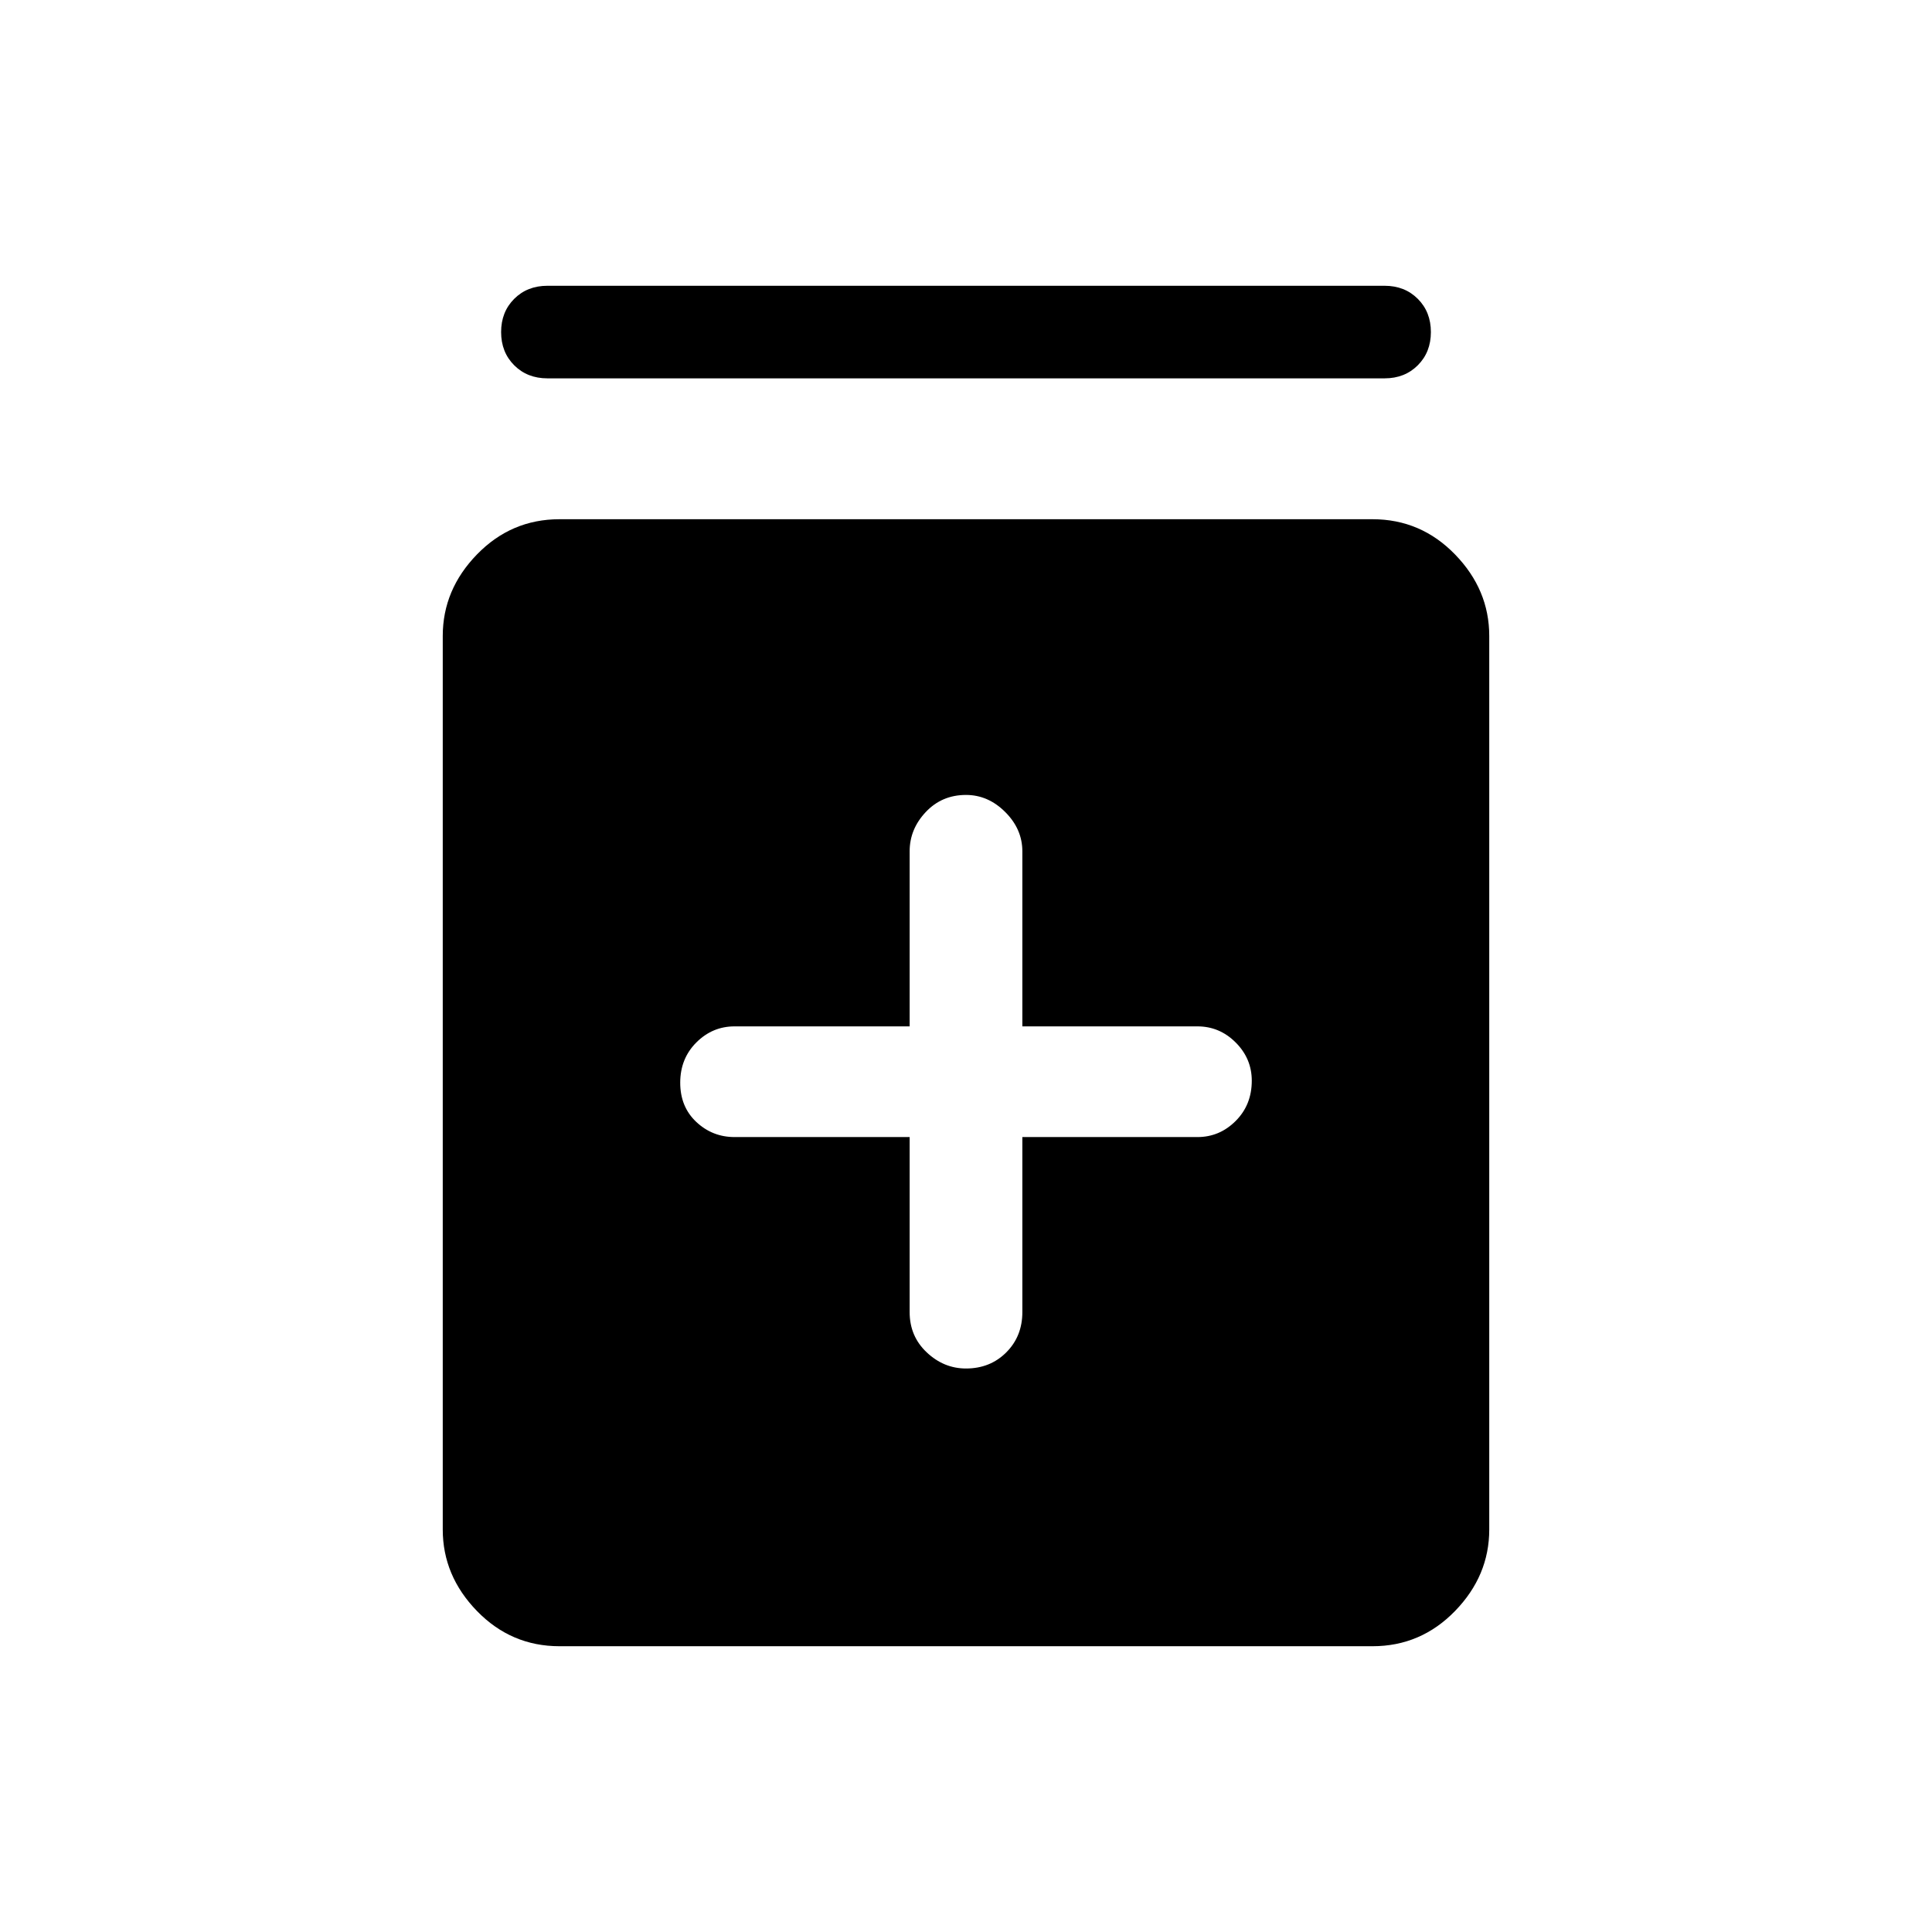 <svg xmlns="http://www.w3.org/2000/svg" height="48" width="48"><path d="M24 34Q24.6 34 25 33.6Q25.4 33.2 25.4 32.6V28.25H29.75Q30.3 28.25 30.7 27.85Q31.1 27.45 31.1 26.85Q31.1 26.3 30.7 25.9Q30.3 25.5 29.75 25.5H25.4V21.15Q25.4 20.6 24.975 20.175Q24.55 19.75 24 19.75Q23.4 19.75 23 20.175Q22.6 20.6 22.6 21.15V25.5H18.25Q17.7 25.5 17.3 25.9Q16.9 26.3 16.9 26.9Q16.9 27.5 17.3 27.875Q17.7 28.25 18.25 28.25H22.6V32.6Q22.6 33.2 23.025 33.6Q23.45 34 24 34ZM13.9 40.9Q12.7 40.9 11.85 40.025Q11 39.15 11 38V15.8Q11 14.65 11.85 13.775Q12.7 12.9 13.9 12.9H34.1Q35.3 12.9 36.15 13.775Q37 14.65 37 15.8V38Q37 39.15 36.15 40.025Q35.3 40.9 34.1 40.9ZM13.6 9.4Q13.1 9.4 12.775 9.075Q12.45 8.75 12.45 8.25Q12.45 7.75 12.775 7.425Q13.1 7.1 13.6 7.1H34.4Q34.9 7.1 35.225 7.425Q35.55 7.75 35.55 8.25Q35.55 8.75 35.225 9.075Q34.9 9.4 34.4 9.4Z"/></svg>